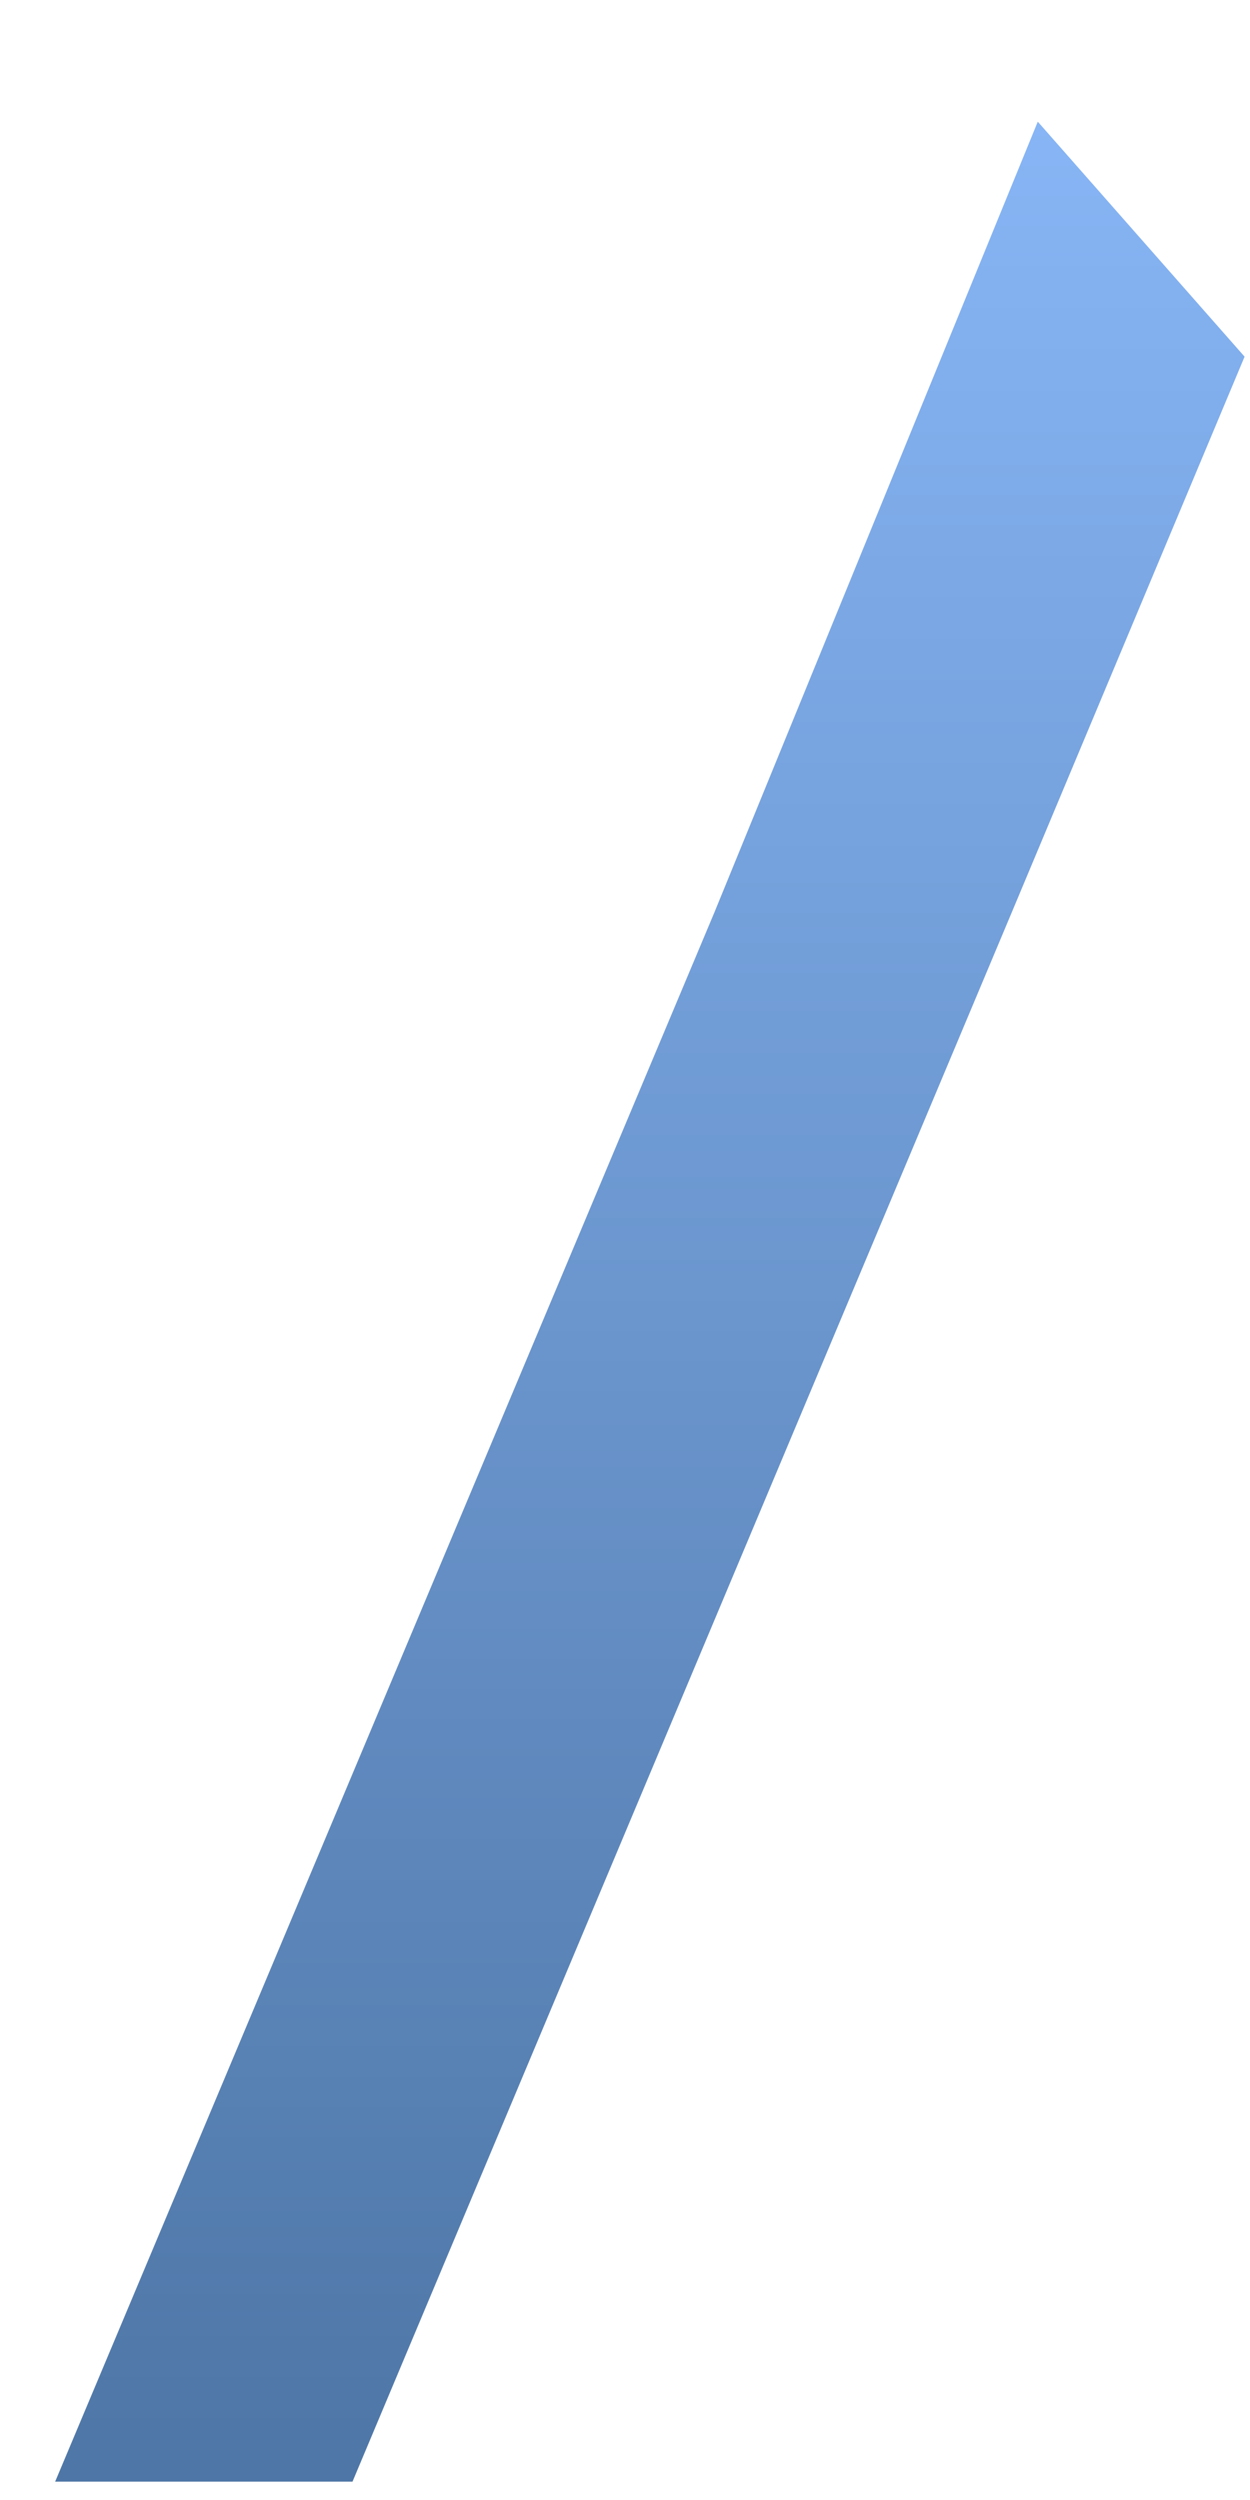 <svg width="9" height="18" viewBox="0 0 9 18" fill="none" xmlns="http://www.w3.org/2000/svg">
<path fill-rule="evenodd" clip-rule="evenodd" d="M2.538 17.868L7.286 6.566L8.961 2.568L7.472 0.876L5.145 6.566L0.397 17.868H2.538Z" fill="url(#paint0_linear_71_3152)"/>
<defs>
<linearGradient id="paint0_linear_71_3152" x1="4.665" y1="17.86" x2="4.665" y2="0.871" gradientUnits="userSpaceOnUse">
<stop stop-color="#4E76A6"/>
<stop offset="1" stop-color="#87B5F5"/>
</linearGradient>
</defs>
</svg>

